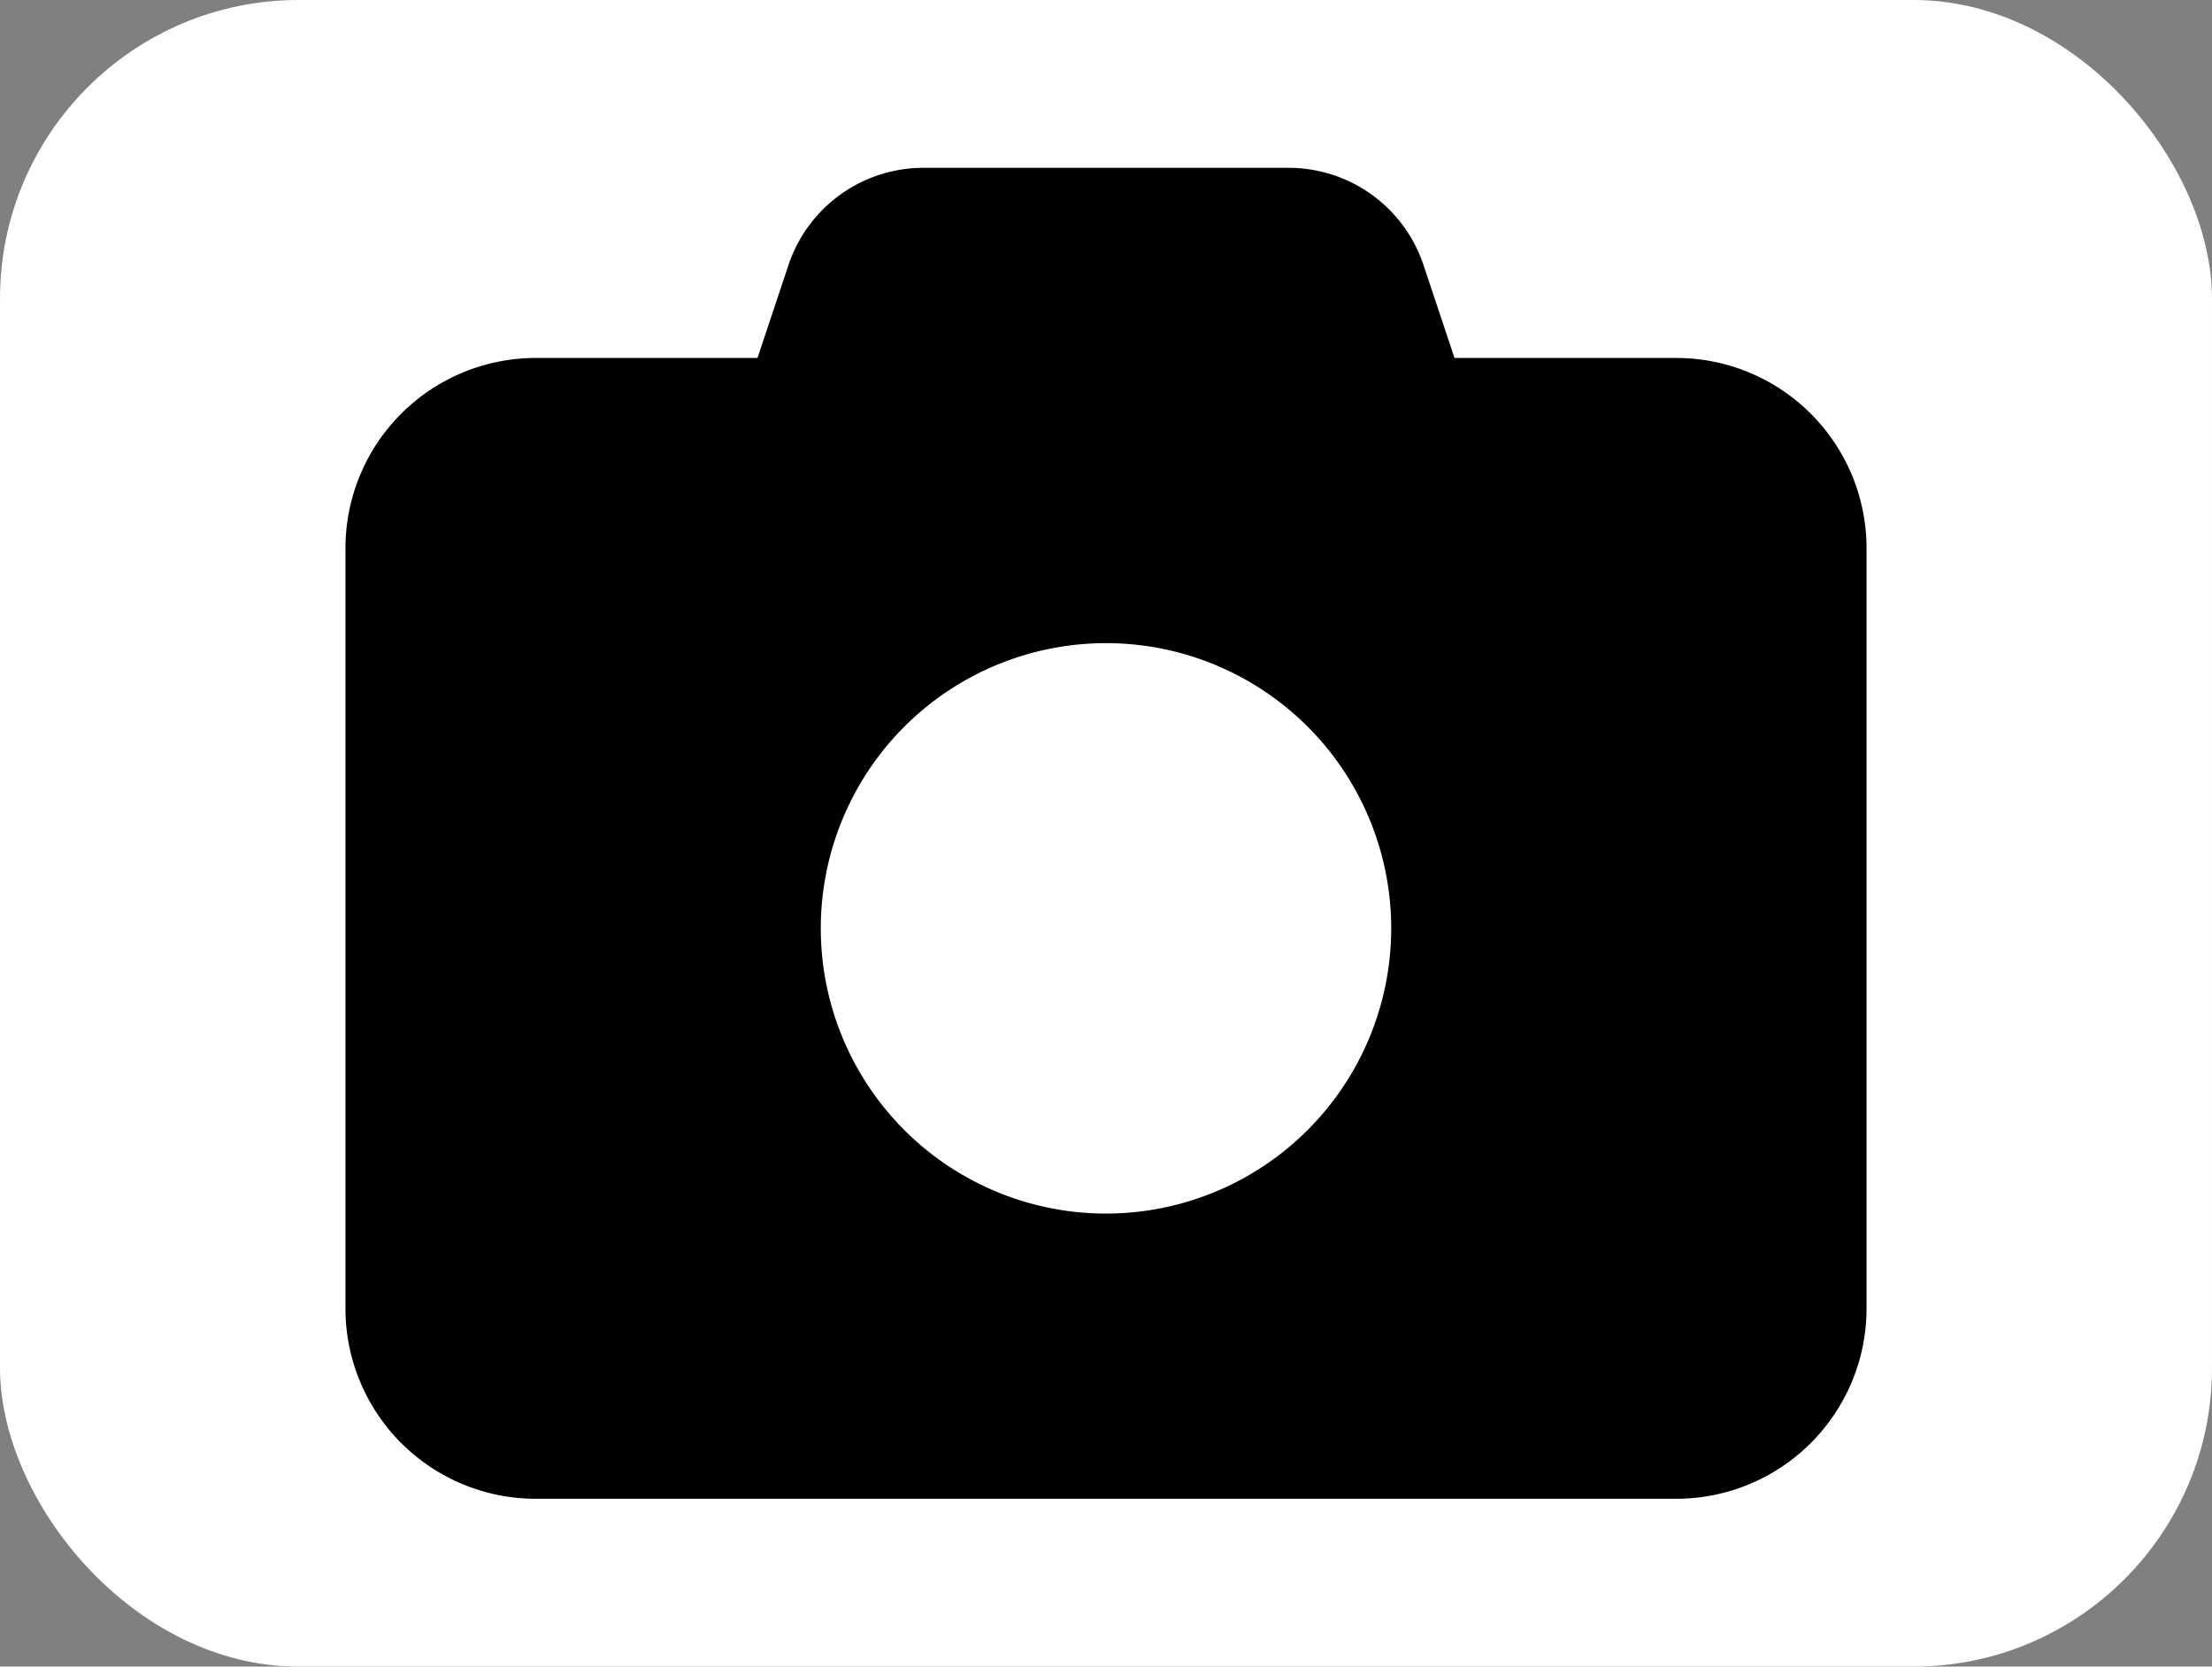 <svg id="Capa_1" data-name="Capa 1" xmlns="http://www.w3.org/2000/svg" viewBox="0 0 949 715"><rect x="0" y="0" width="949" height="715" fill="#808080" stroke="none"/><defs><style>.cls-1{fill:#fff;}</style></defs><title>favicon byn</title><rect class="cls-1" width="949" height="715" rx="128.12"/><path d="M823.75,266.81l-13.26,39.76h-95.2a81.65,81.65,0,0,0-81.58,81.57V714.43A81.65,81.65,0,0,0,715.29,796h489.42a81.65,81.65,0,0,0,81.58-81.57V388.14a81.65,81.65,0,0,0-81.58-81.57h-95.2l-13.26-39.76a61,61,0,0,0-58-41.81H881.74A61,61,0,0,0,823.75,266.81ZM960,673.64a122.36,122.36,0,1,1,122.36-122.35A122.39,122.39,0,0,1,960,673.64Z" transform="translate(-485.5 -153)"/></svg>